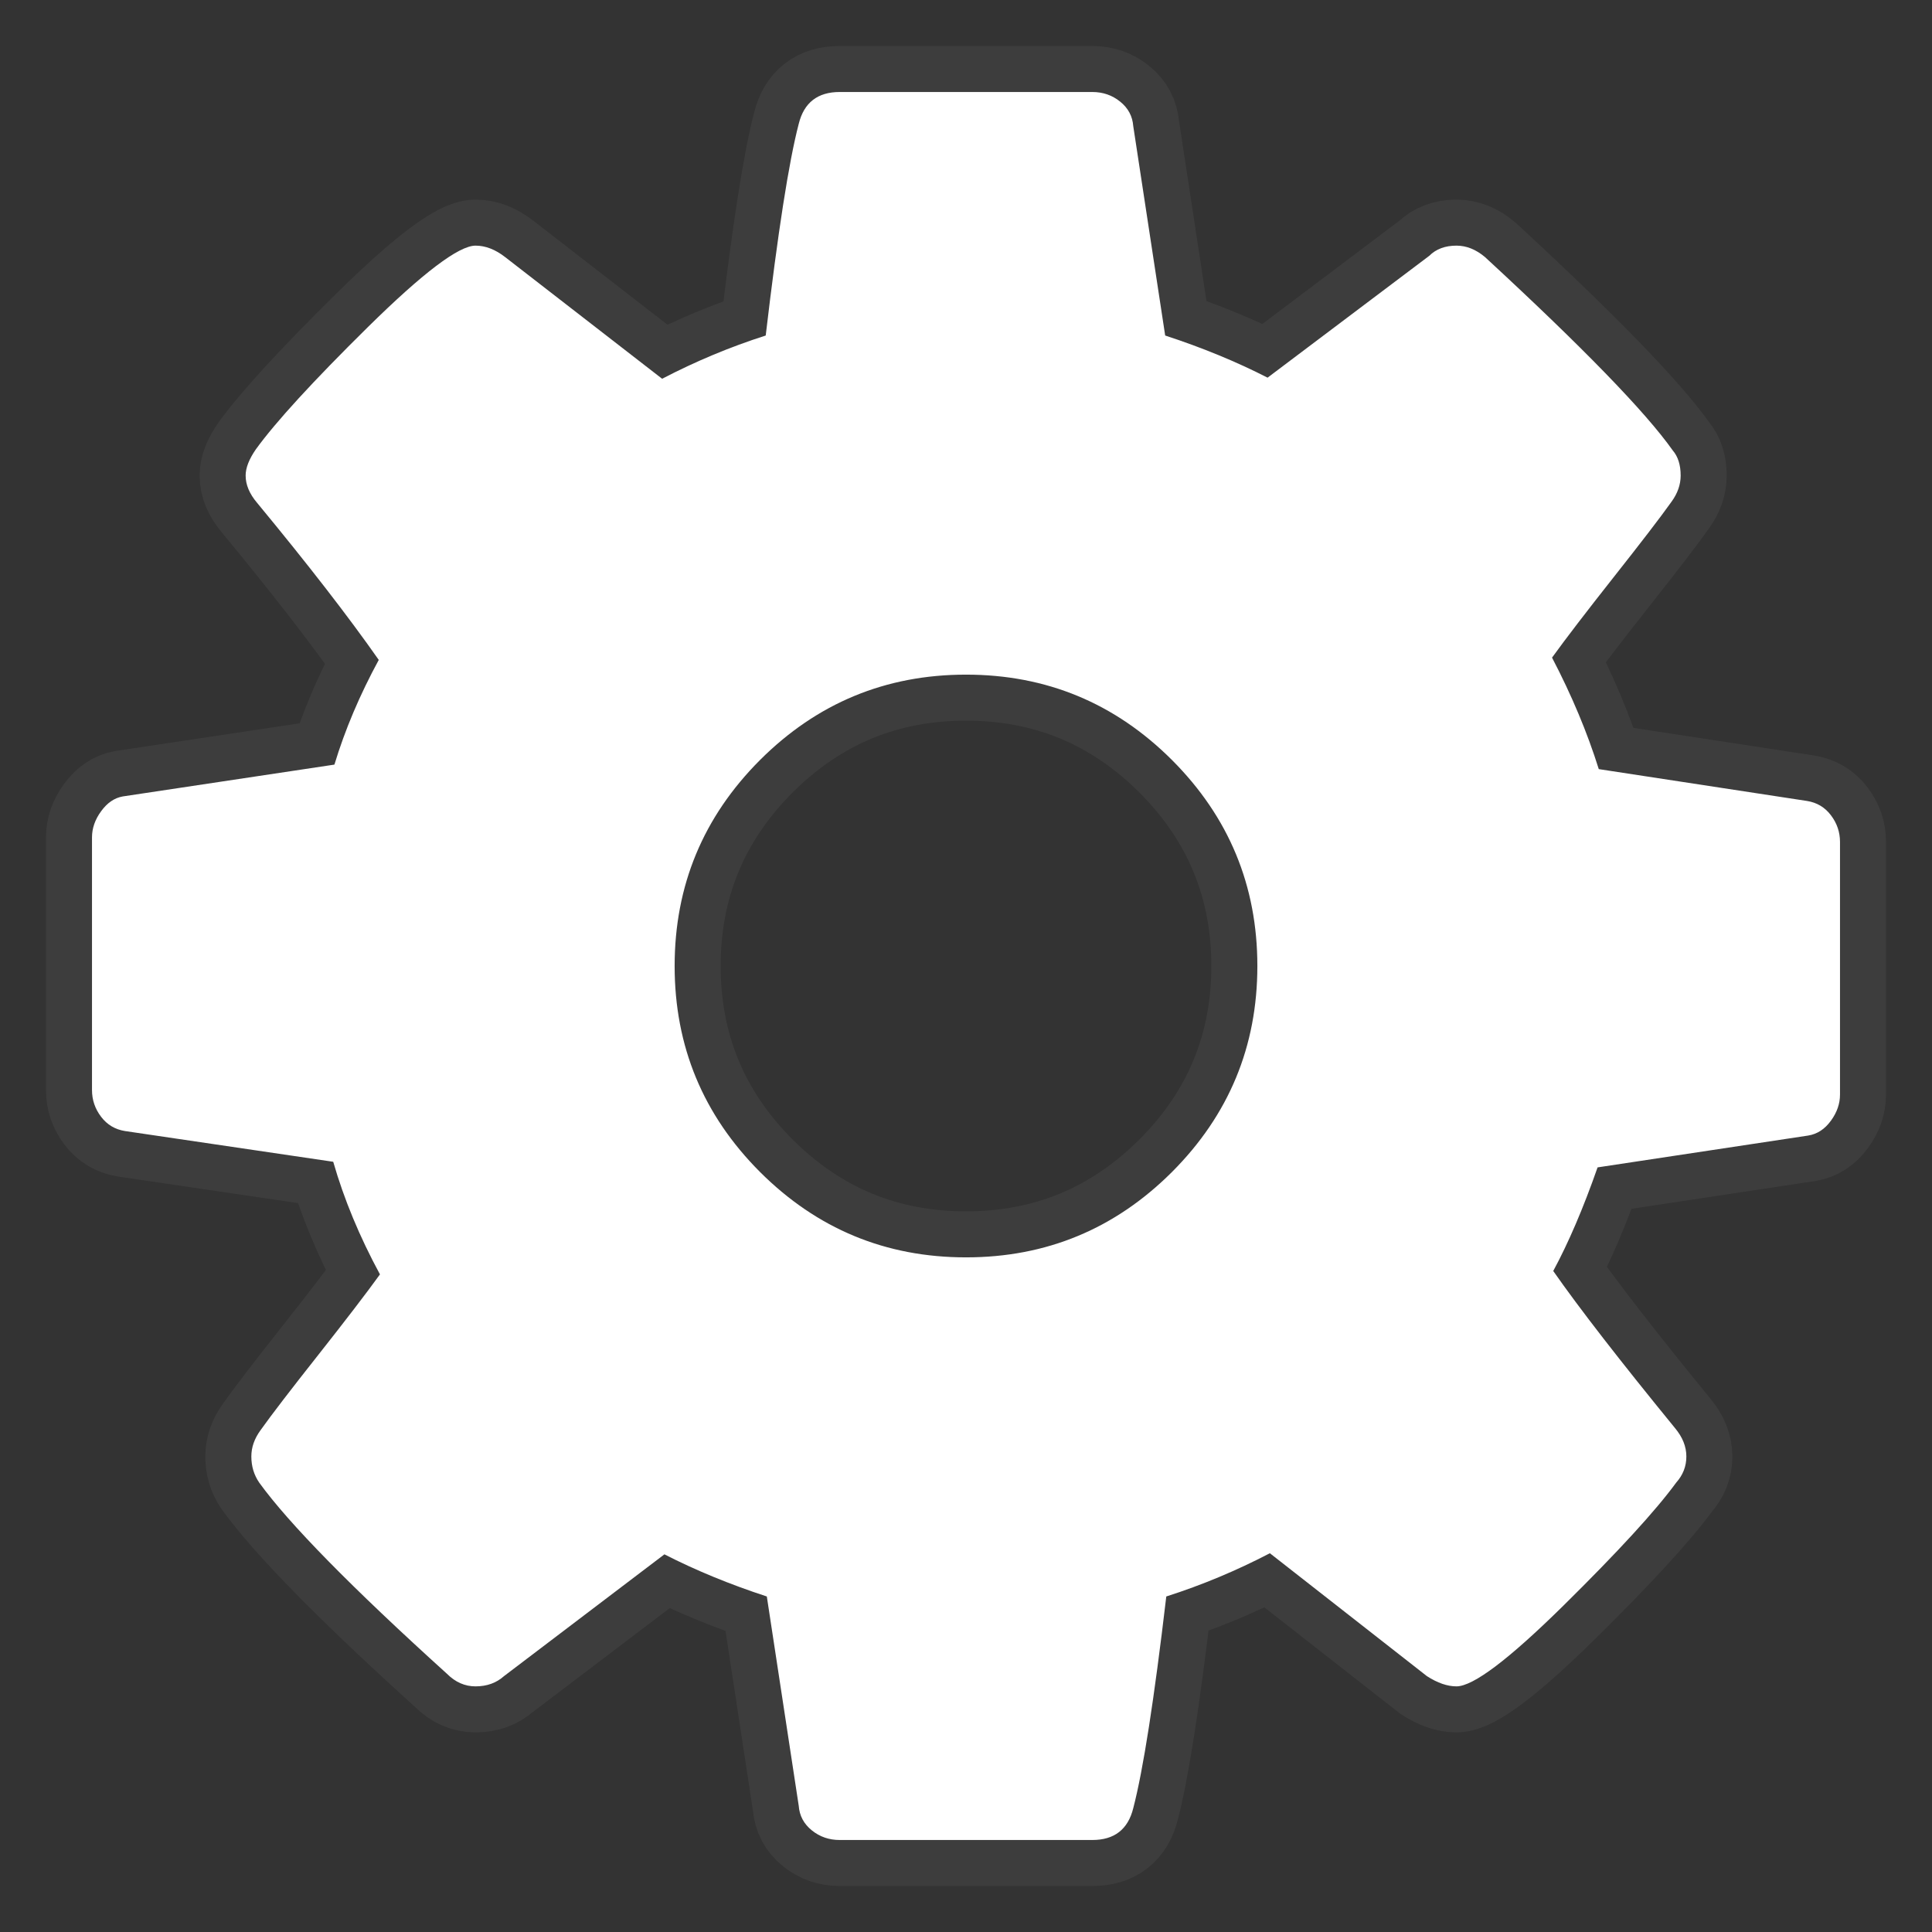 <?xml version="1.0" encoding="UTF-8" standalone="no"?>
<svg width="21px" height="21px" viewBox="0 0 21 21" version="1.1" xmlns="http://www.w3.org/2000/svg" xmlns:xlink="http://www.w3.org/1999/xlink">
    <rect x="0" y="0" width="21" height="21" fill="#333333" stroke="none"/>
    <!-- Generator: Sketch 43.2 (39069) - http://www.bohemiancoding.com/sketch -->
    <title></title>
    <desc>Created with Sketch.</desc>
    <defs></defs>
    <g id="Page-1" stroke="none" stroke-width="1" fill="none" fill-rule="evenodd" stroke-opacity="0.054">
        <g id="Processes" transform="translate(-318, -621)" stroke="#FFFFFF" fill="#FFFFFF">
            <path d="M331.667,631.5 C331.667,630.626 331.357,629.88 330.739,629.261 C330.12,628.643 329.374,628.333 328.5,628.333 C327.626,628.333 326.88,628.643 326.261,629.261 C325.643,629.88 325.333,630.626 325.333,631.5 C325.333,632.374 325.643,633.12 326.261,633.739 C326.88,634.357 327.626,634.667 328.5,634.667 C329.374,634.667 330.12,634.357 330.739,633.739 C331.357,633.12 331.667,632.374 331.667,631.5 Z M338,630.152 L338,632.898 C338,632.997 337.967,633.092 337.901,633.182 C337.835,633.273 337.753,633.327 337.654,633.343 L335.365,633.689 C335.209,634.135 335.048,634.51 334.883,634.815 C335.171,635.227 335.613,635.796 336.206,636.522 C336.289,636.621 336.33,636.724 336.33,636.831 C336.33,636.939 336.293,637.033 336.219,637.116 C335.996,637.421 335.588,637.866 334.994,638.452 C334.4,639.037 334.013,639.33 333.831,639.33 C333.732,639.33 333.625,639.293 333.51,639.219 L331.803,637.883 C331.44,638.072 331.065,638.229 330.677,638.353 C330.545,639.474 330.426,640.241 330.318,640.654 C330.261,640.885 330.112,641 329.873,641 L327.127,641 C327.012,641 326.91,640.965 326.824,640.895 C326.737,640.825 326.69,640.736 326.682,640.629 L326.335,638.353 C325.931,638.221 325.56,638.068 325.222,637.895 L323.478,639.219 C323.395,639.293 323.292,639.33 323.169,639.33 C323.053,639.33 322.95,639.285 322.859,639.194 C321.82,638.254 321.14,637.561 320.818,637.116 C320.761,637.033 320.732,636.939 320.732,636.831 C320.732,636.732 320.765,636.638 320.831,636.547 C320.954,636.374 321.165,636.1 321.462,635.724 C321.758,635.349 321.981,635.058 322.13,634.852 C321.907,634.44 321.738,634.032 321.622,633.628 L319.359,633.294 C319.252,633.277 319.165,633.226 319.099,633.139 C319.033,633.052 319,632.956 319,632.848 L319,630.102 C319,630.003 319.033,629.908 319.099,629.818 C319.165,629.727 319.243,629.673 319.334,629.657 L321.635,629.311 C321.75,628.931 321.911,628.552 322.117,628.173 C321.787,627.702 321.346,627.133 320.794,626.465 C320.711,626.367 320.67,626.268 320.67,626.169 C320.67,626.086 320.707,625.991 320.781,625.884 C320.996,625.587 321.402,625.144 322,624.554 C322.598,623.965 322.987,623.67 323.169,623.67 C323.276,623.67 323.383,623.711 323.49,623.794 L325.197,625.117 C325.56,624.928 325.935,624.771 326.323,624.647 C326.455,623.526 326.574,622.759 326.682,622.346 C326.739,622.115 326.888,622 327.127,622 L329.873,622 C329.988,622 330.09,622.035 330.176,622.105 C330.263,622.175 330.31,622.264 330.318,622.371 L330.665,624.647 C331.069,624.779 331.44,624.932 331.778,625.105 L333.535,623.781 C333.609,623.707 333.708,623.67 333.831,623.67 C333.939,623.67 334.042,623.711 334.141,623.794 C335.204,624.775 335.885,625.476 336.182,625.896 C336.239,625.962 336.268,626.053 336.268,626.169 C336.268,626.268 336.235,626.362 336.169,626.453 C336.046,626.626 335.835,626.9 335.538,627.276 C335.242,627.651 335.019,627.942 334.87,628.148 C335.085,628.56 335.254,628.964 335.378,629.36 L337.641,629.706 C337.748,629.723 337.835,629.774 337.901,629.861 C337.967,629.948 338,630.044 338,630.152 Z" id=""></path>
        </g>
    </g>
</svg>